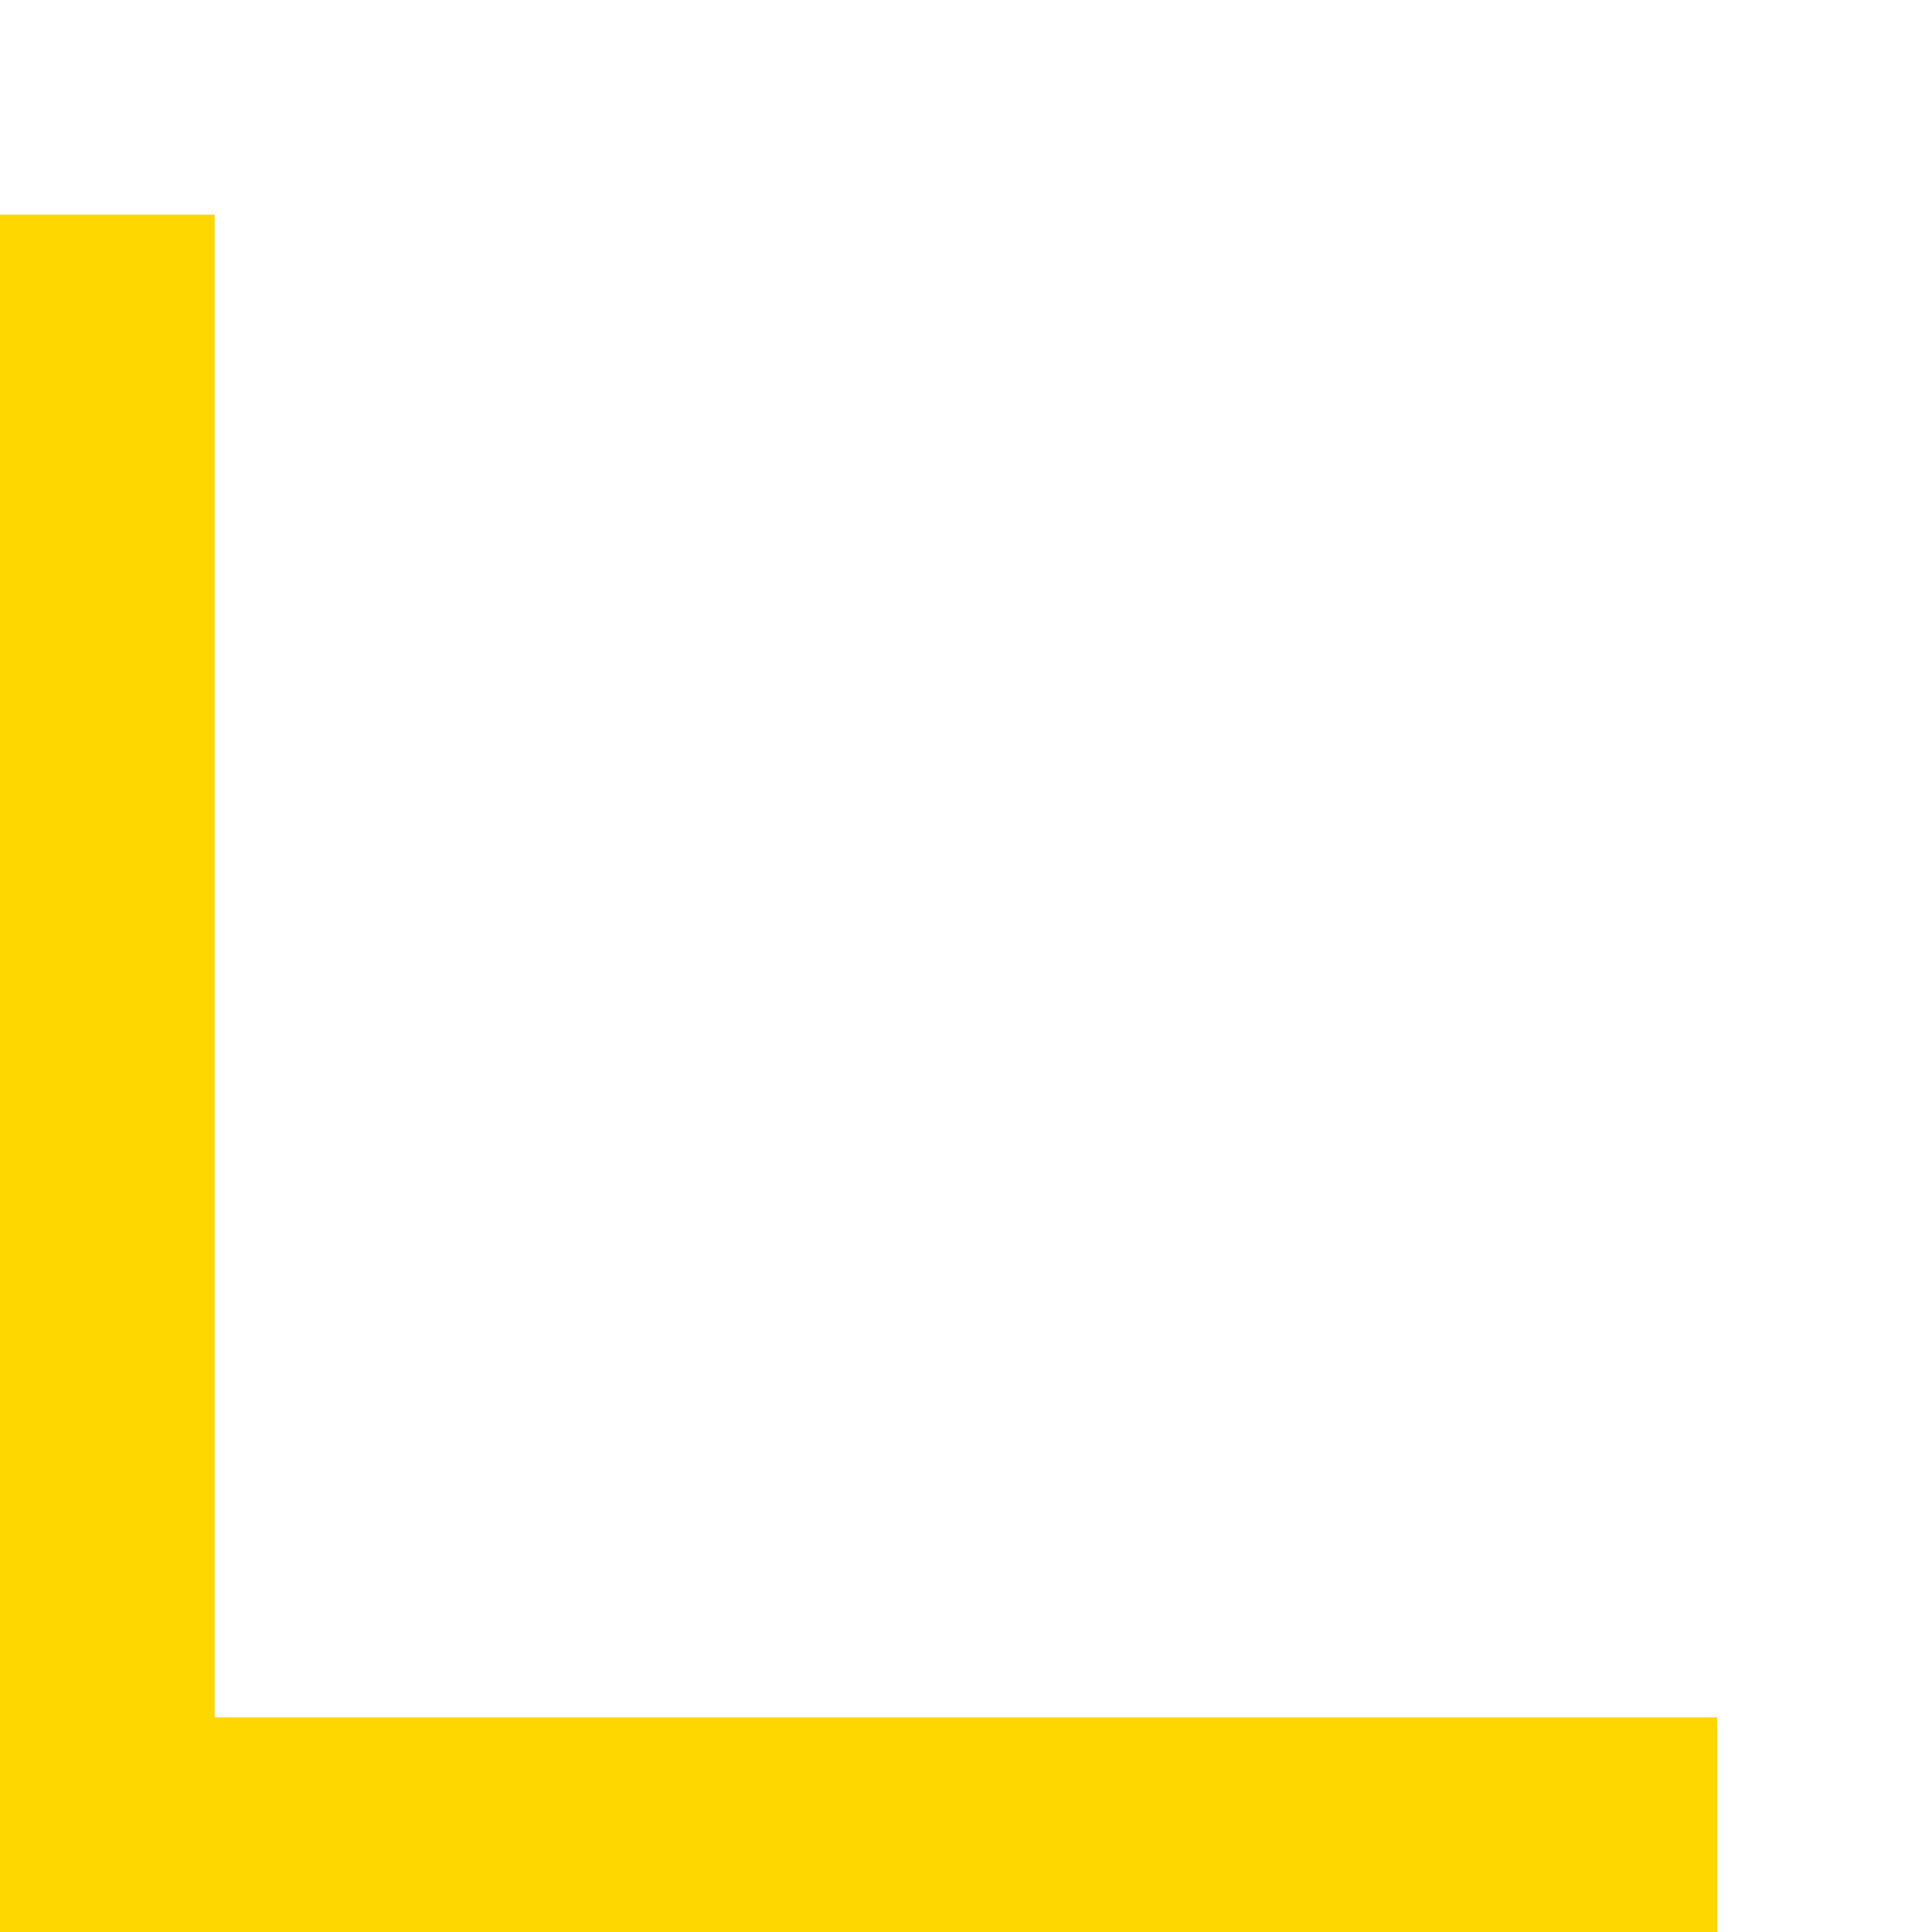 <svg xmlns:xlink="http://www.w3.org/1999/xlink" width="22.5" xmlns="http://www.w3.org/2000/svg" height="22.5" id="screenshot-51ca4ef7-d1e7-8008-8003-c6d101619ade" viewBox="-0 -2.5 22.5 22.5" style="-webkit-print-color-adjust: exact;" fill="none" version="1.1"><g id="shape-51ca4ef7-d1e7-8008-8003-c6d101619ade"><g class="fills" id="fills-51ca4ef7-d1e7-8008-8003-c6d101619ade"><path rx="0" ry="0" d="M20.000,17.500L20.000,20.000L-0.000,20.000L-0.000,-0.000L2.500,-0.000L2.500,17.500L20.000,17.500Z" style="fill: rgb(255, 215, 0); fill-opacity: 1;"/></g></g></svg>